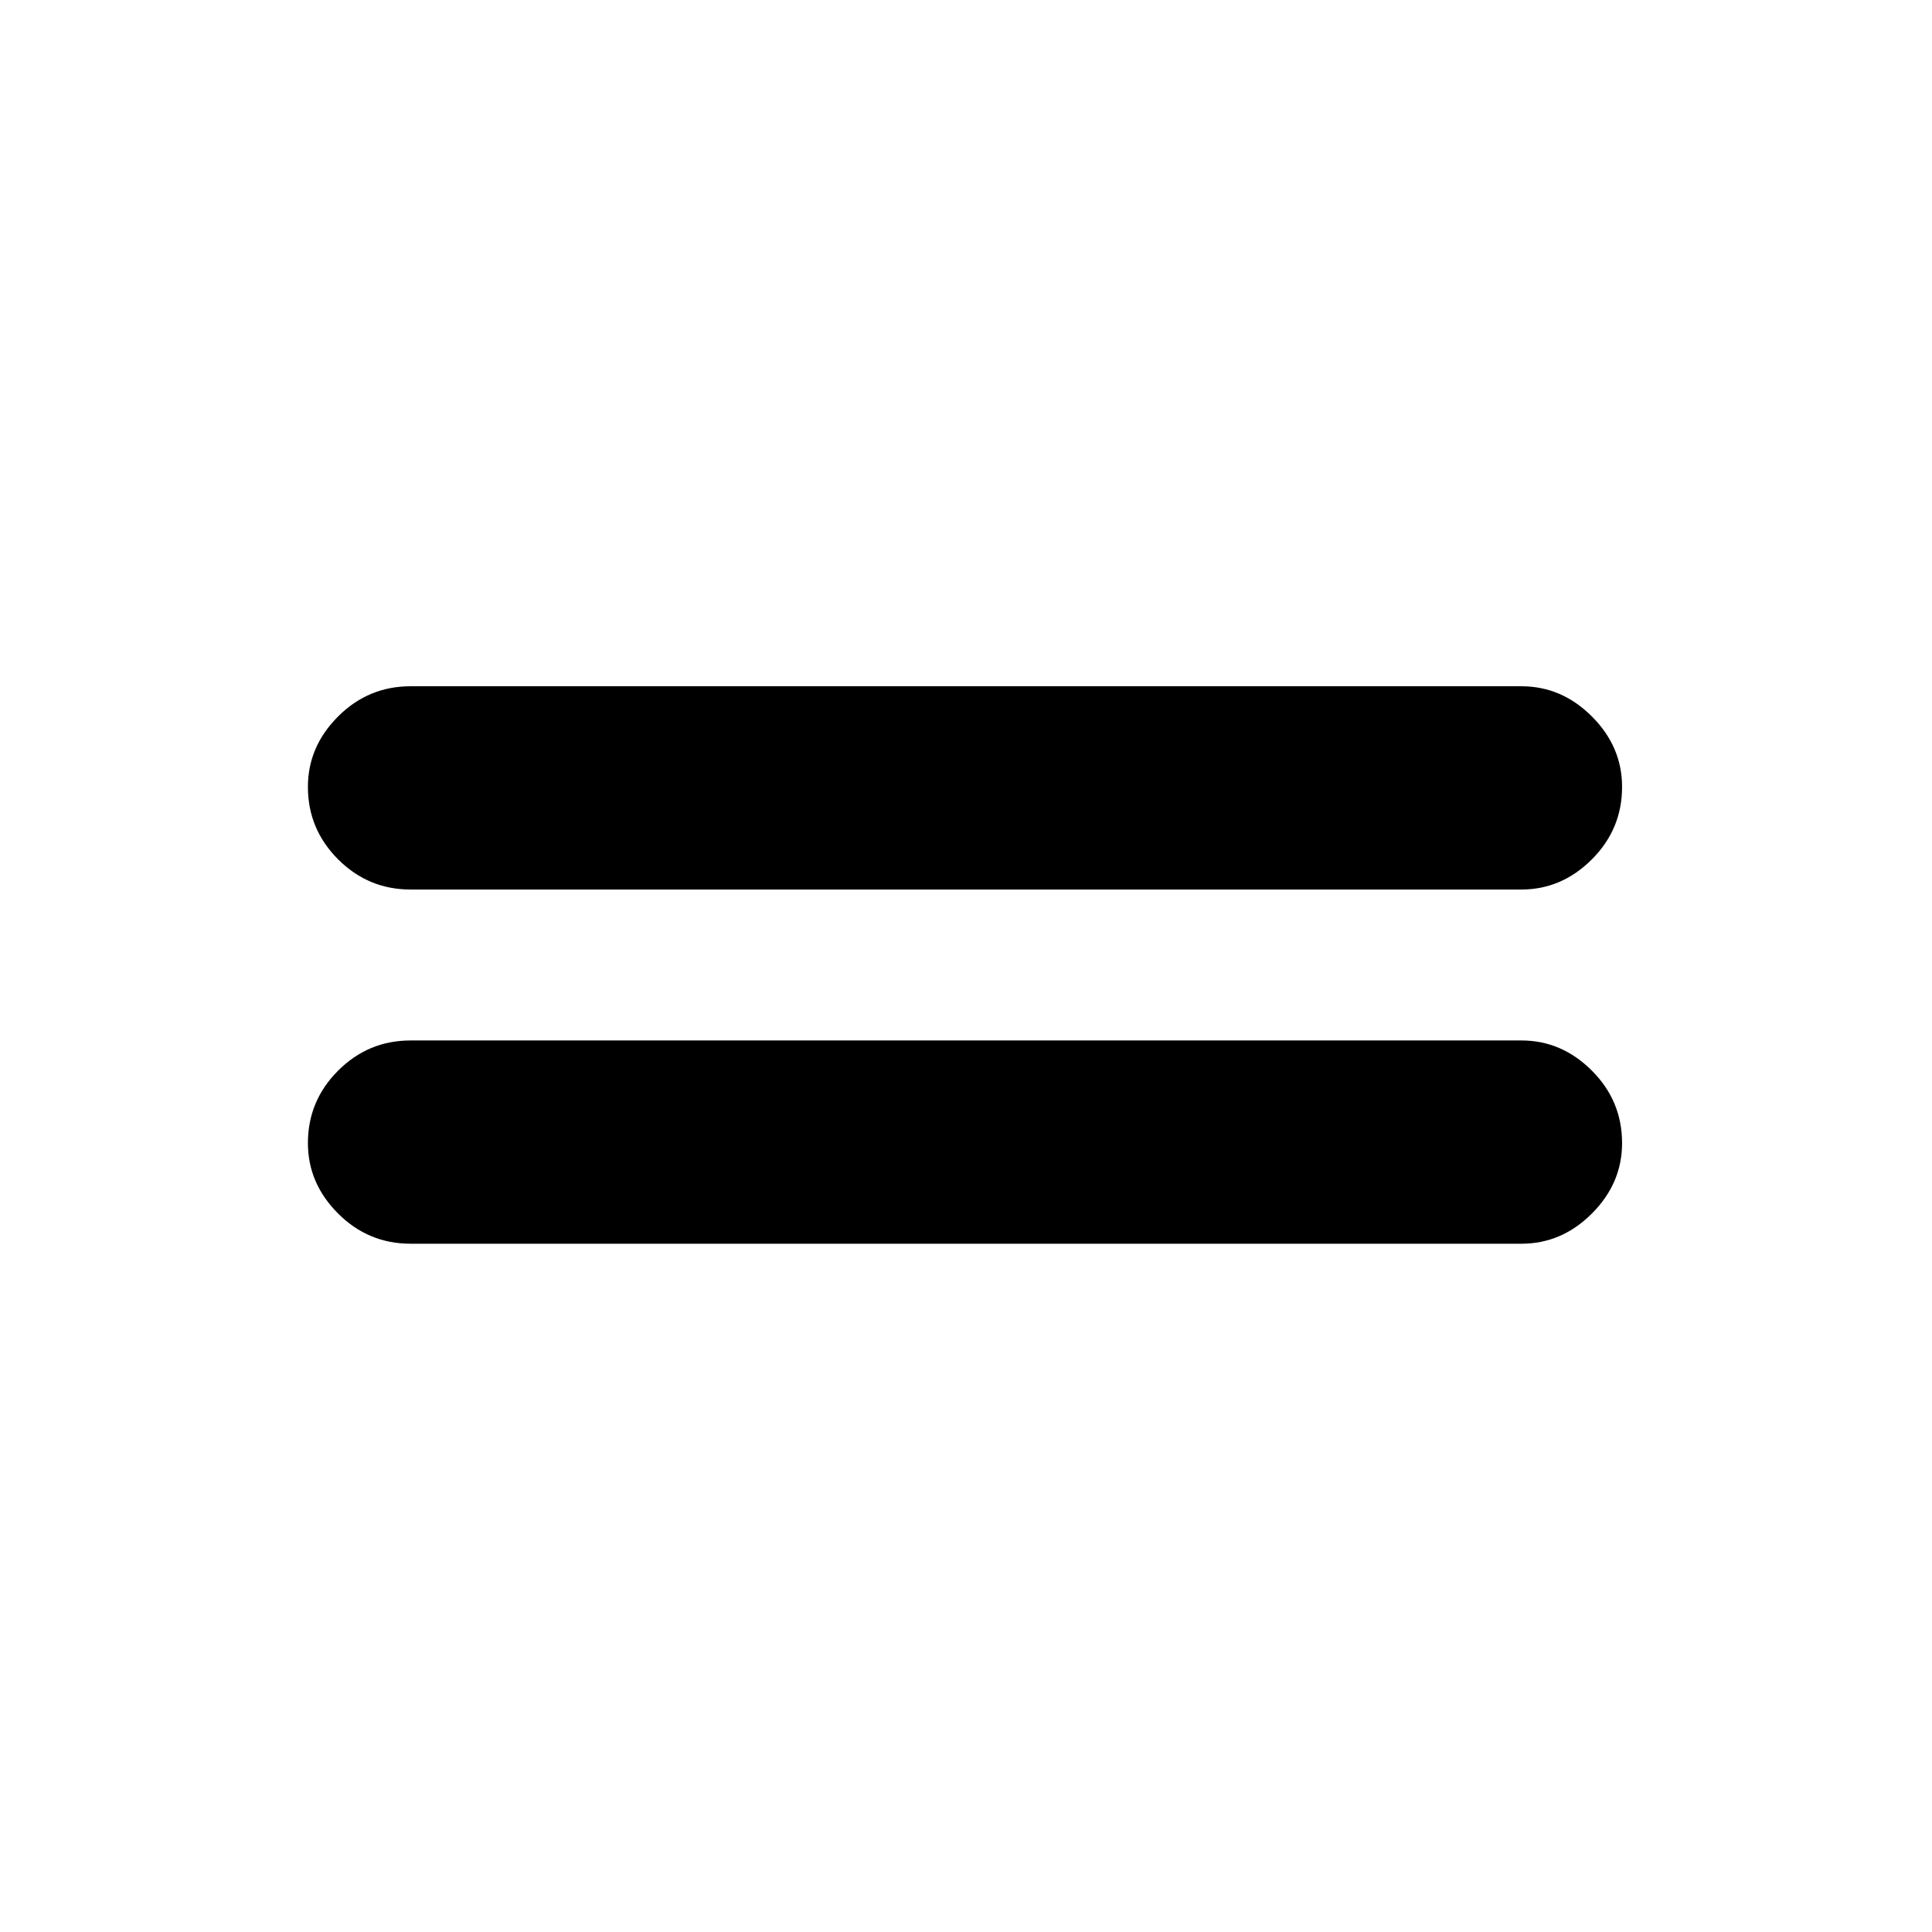 <svg xmlns="http://www.w3.org/2000/svg" height="24" width="24"><path d="M5.1 11.05Q4.575 11.05 4.2 10.675Q3.825 10.3 3.825 9.775Q3.825 9.275 4.2 8.9Q4.575 8.525 5.1 8.525H18.9Q19.4 8.525 19.775 8.9Q20.15 9.275 20.15 9.775Q20.15 10.3 19.775 10.675Q19.4 11.05 18.9 11.05ZM5.1 15.45Q4.575 15.45 4.2 15.075Q3.825 14.7 3.825 14.2Q3.825 13.675 4.2 13.3Q4.575 12.925 5.1 12.925H18.9Q19.4 12.925 19.775 13.3Q20.15 13.675 20.15 14.2Q20.15 14.7 19.775 15.075Q19.4 15.45 18.9 15.45Z"/></svg>